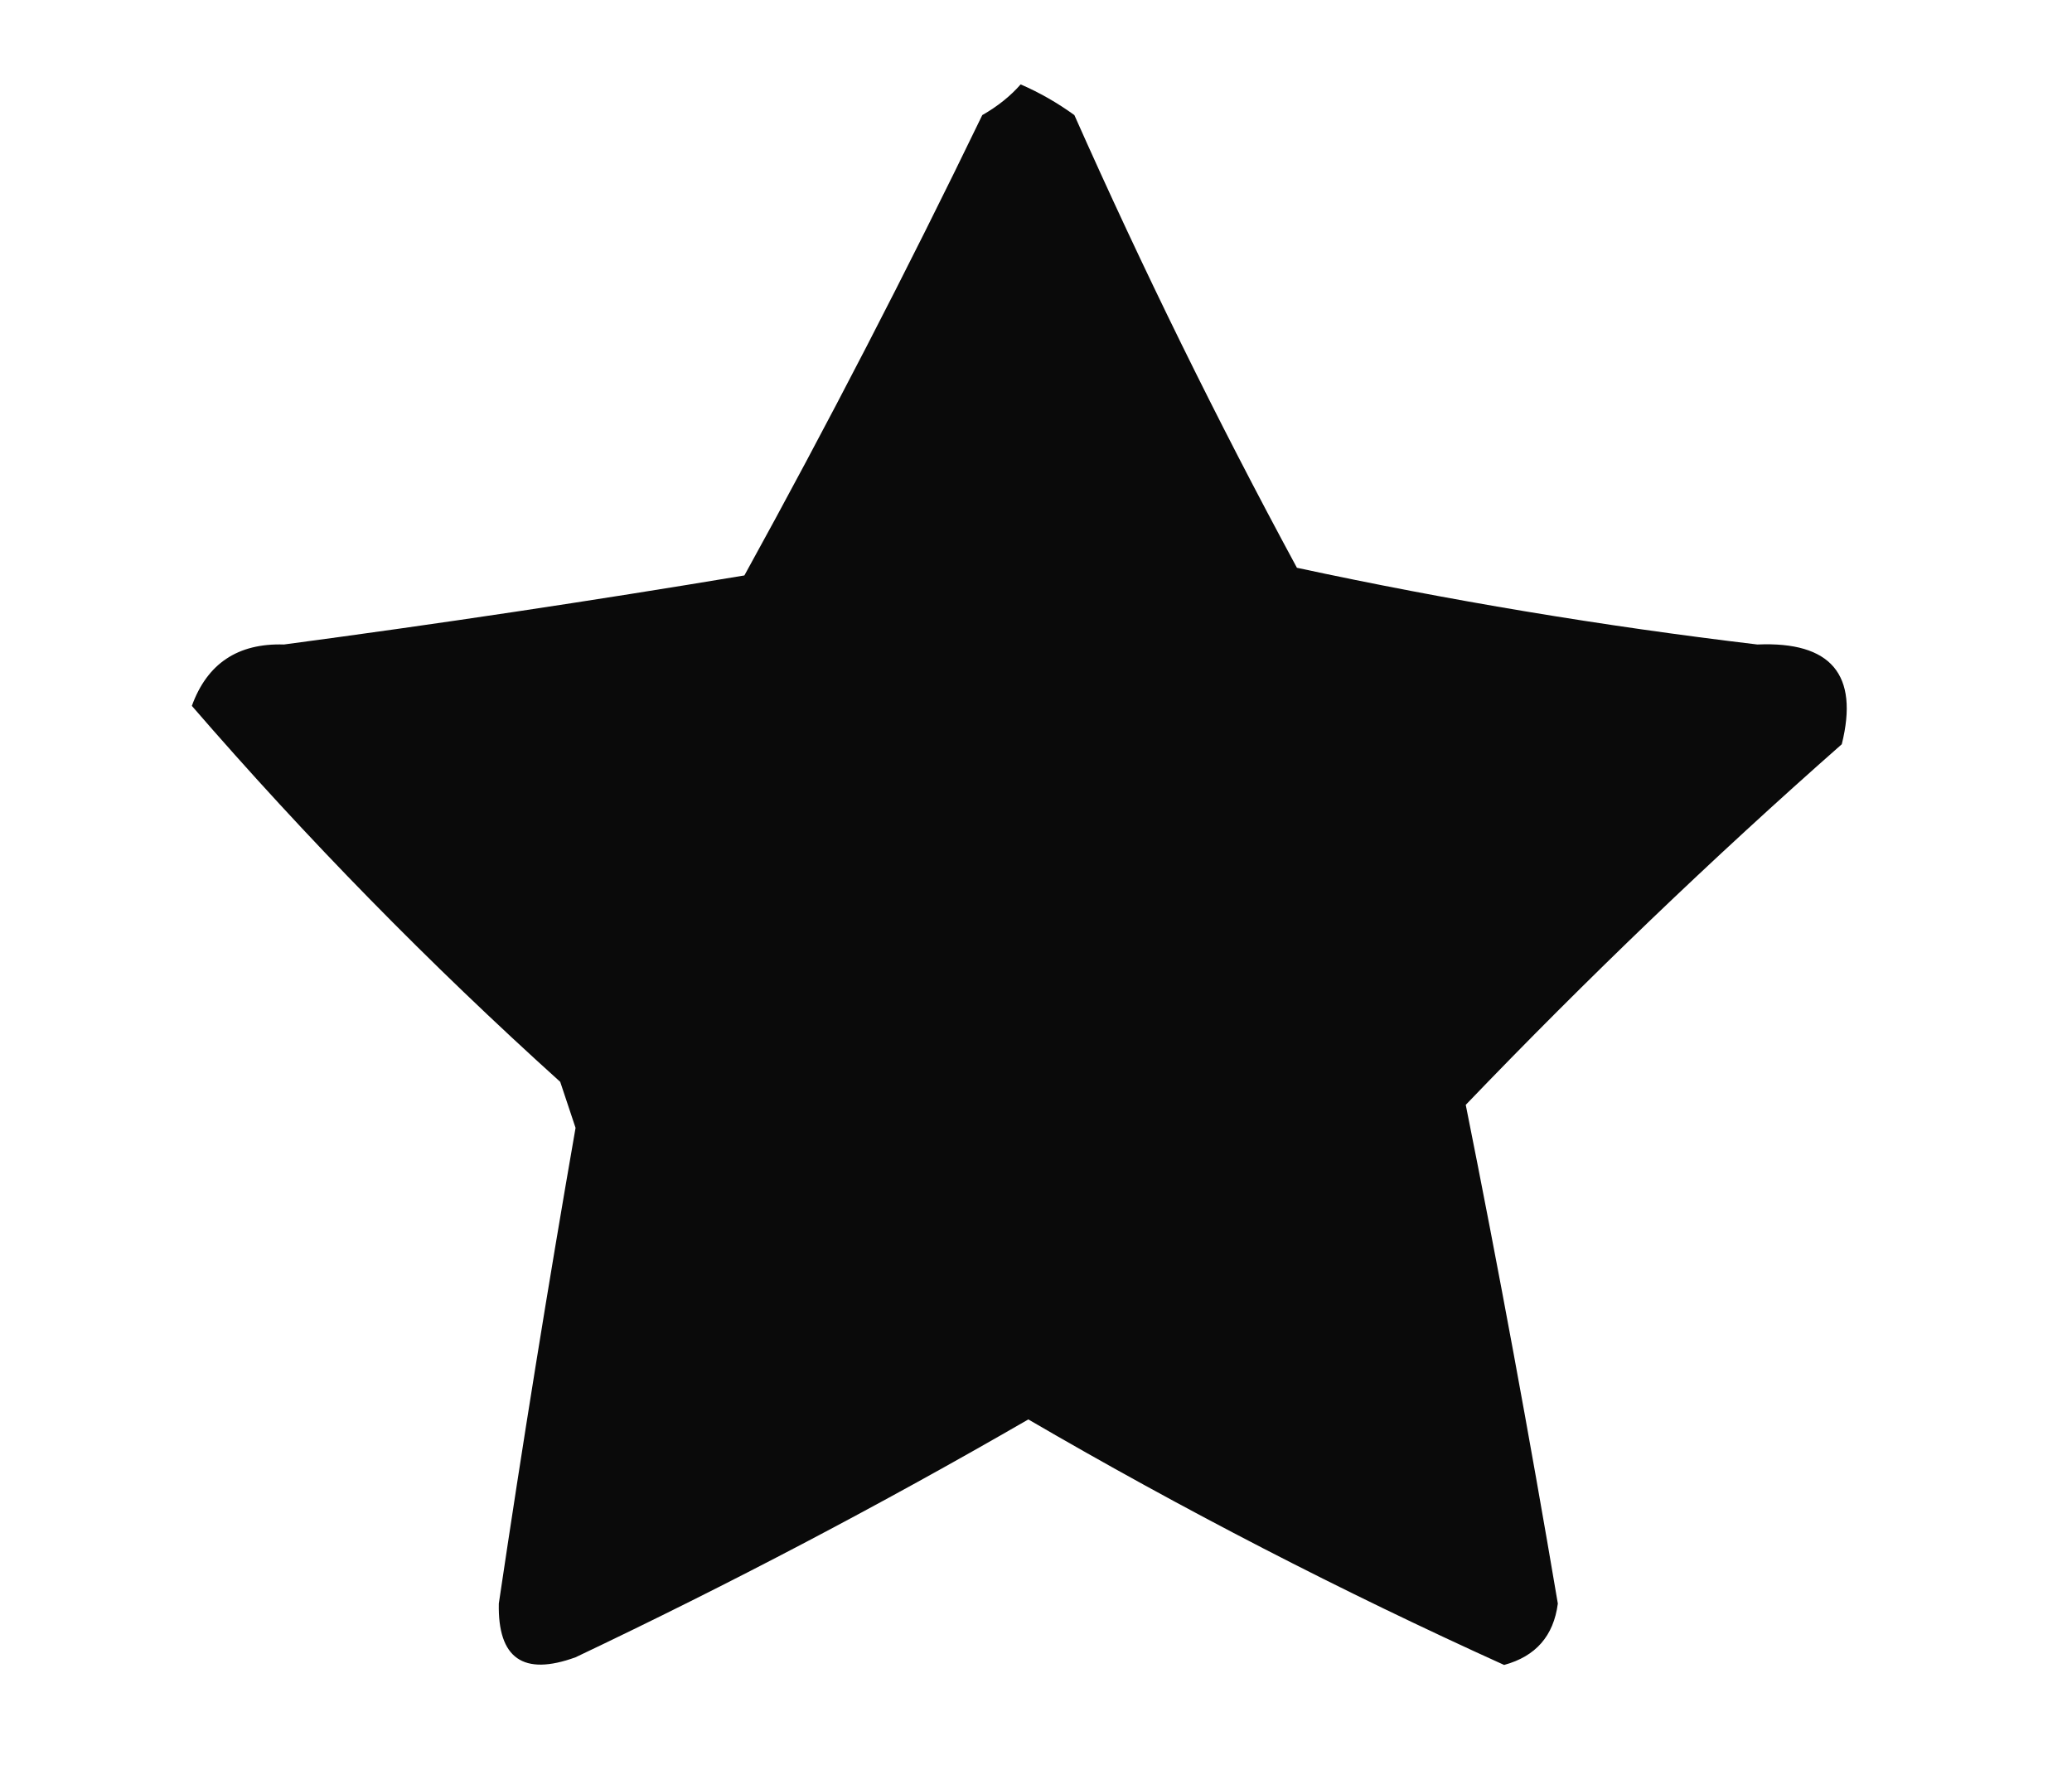 <?xml version="1.0" encoding="UTF-8"?>
<!DOCTYPE svg PUBLIC "-//W3C//DTD SVG 1.1//EN" "http://www.w3.org/Graphics/SVG/1.1/DTD/svg11.dtd">
<svg xmlns="http://www.w3.org/2000/svg" version="1.1" width="135px" height="115px" style="shape-rendering:geometricPrecision; text-rendering:geometricPrecision; image-rendering:optimizeQuality; fill-rule:evenodd; clip-rule:evenodd" xmlns:xlink="http://www.w3.org/1999/xlink">
<g><path style="opacity:0.998" fill="#0a0a0a" d="M 66.5,5.5 C 67.721,6.028 68.887,6.695 70,7.5C 74.452,17.525 79.285,27.358 84.5,37C 94.39,39.128 104.39,40.795 114.5,42C 119.299,41.792 121.132,43.959 120,48.5C 111.557,55.941 103.39,63.775 95.5,72C 97.656,82.764 99.656,93.597 101.5,104.5C 101.225,106.609 100.058,107.942 98,108.5C 87.4,103.7 77.067,98.367 67,92.5C 57.372,98.064 47.539,103.231 37.5,108C 34.093,109.24 32.427,108.073 32.5,104.5C 34.037,94.147 35.704,83.814 37.5,73.5C 37.167,72.5 36.833,71.5 36.5,70.5C 27.984,62.817 19.984,54.651 12.5,46C 13.499,43.239 15.499,41.906 18.5,42C 28.543,40.662 38.543,39.162 48.5,37.5C 53.922,27.657 59.089,17.657 64,7.5C 64.995,6.934 65.828,6.267 66.5,5.5 Z"/></g>
</svg>
